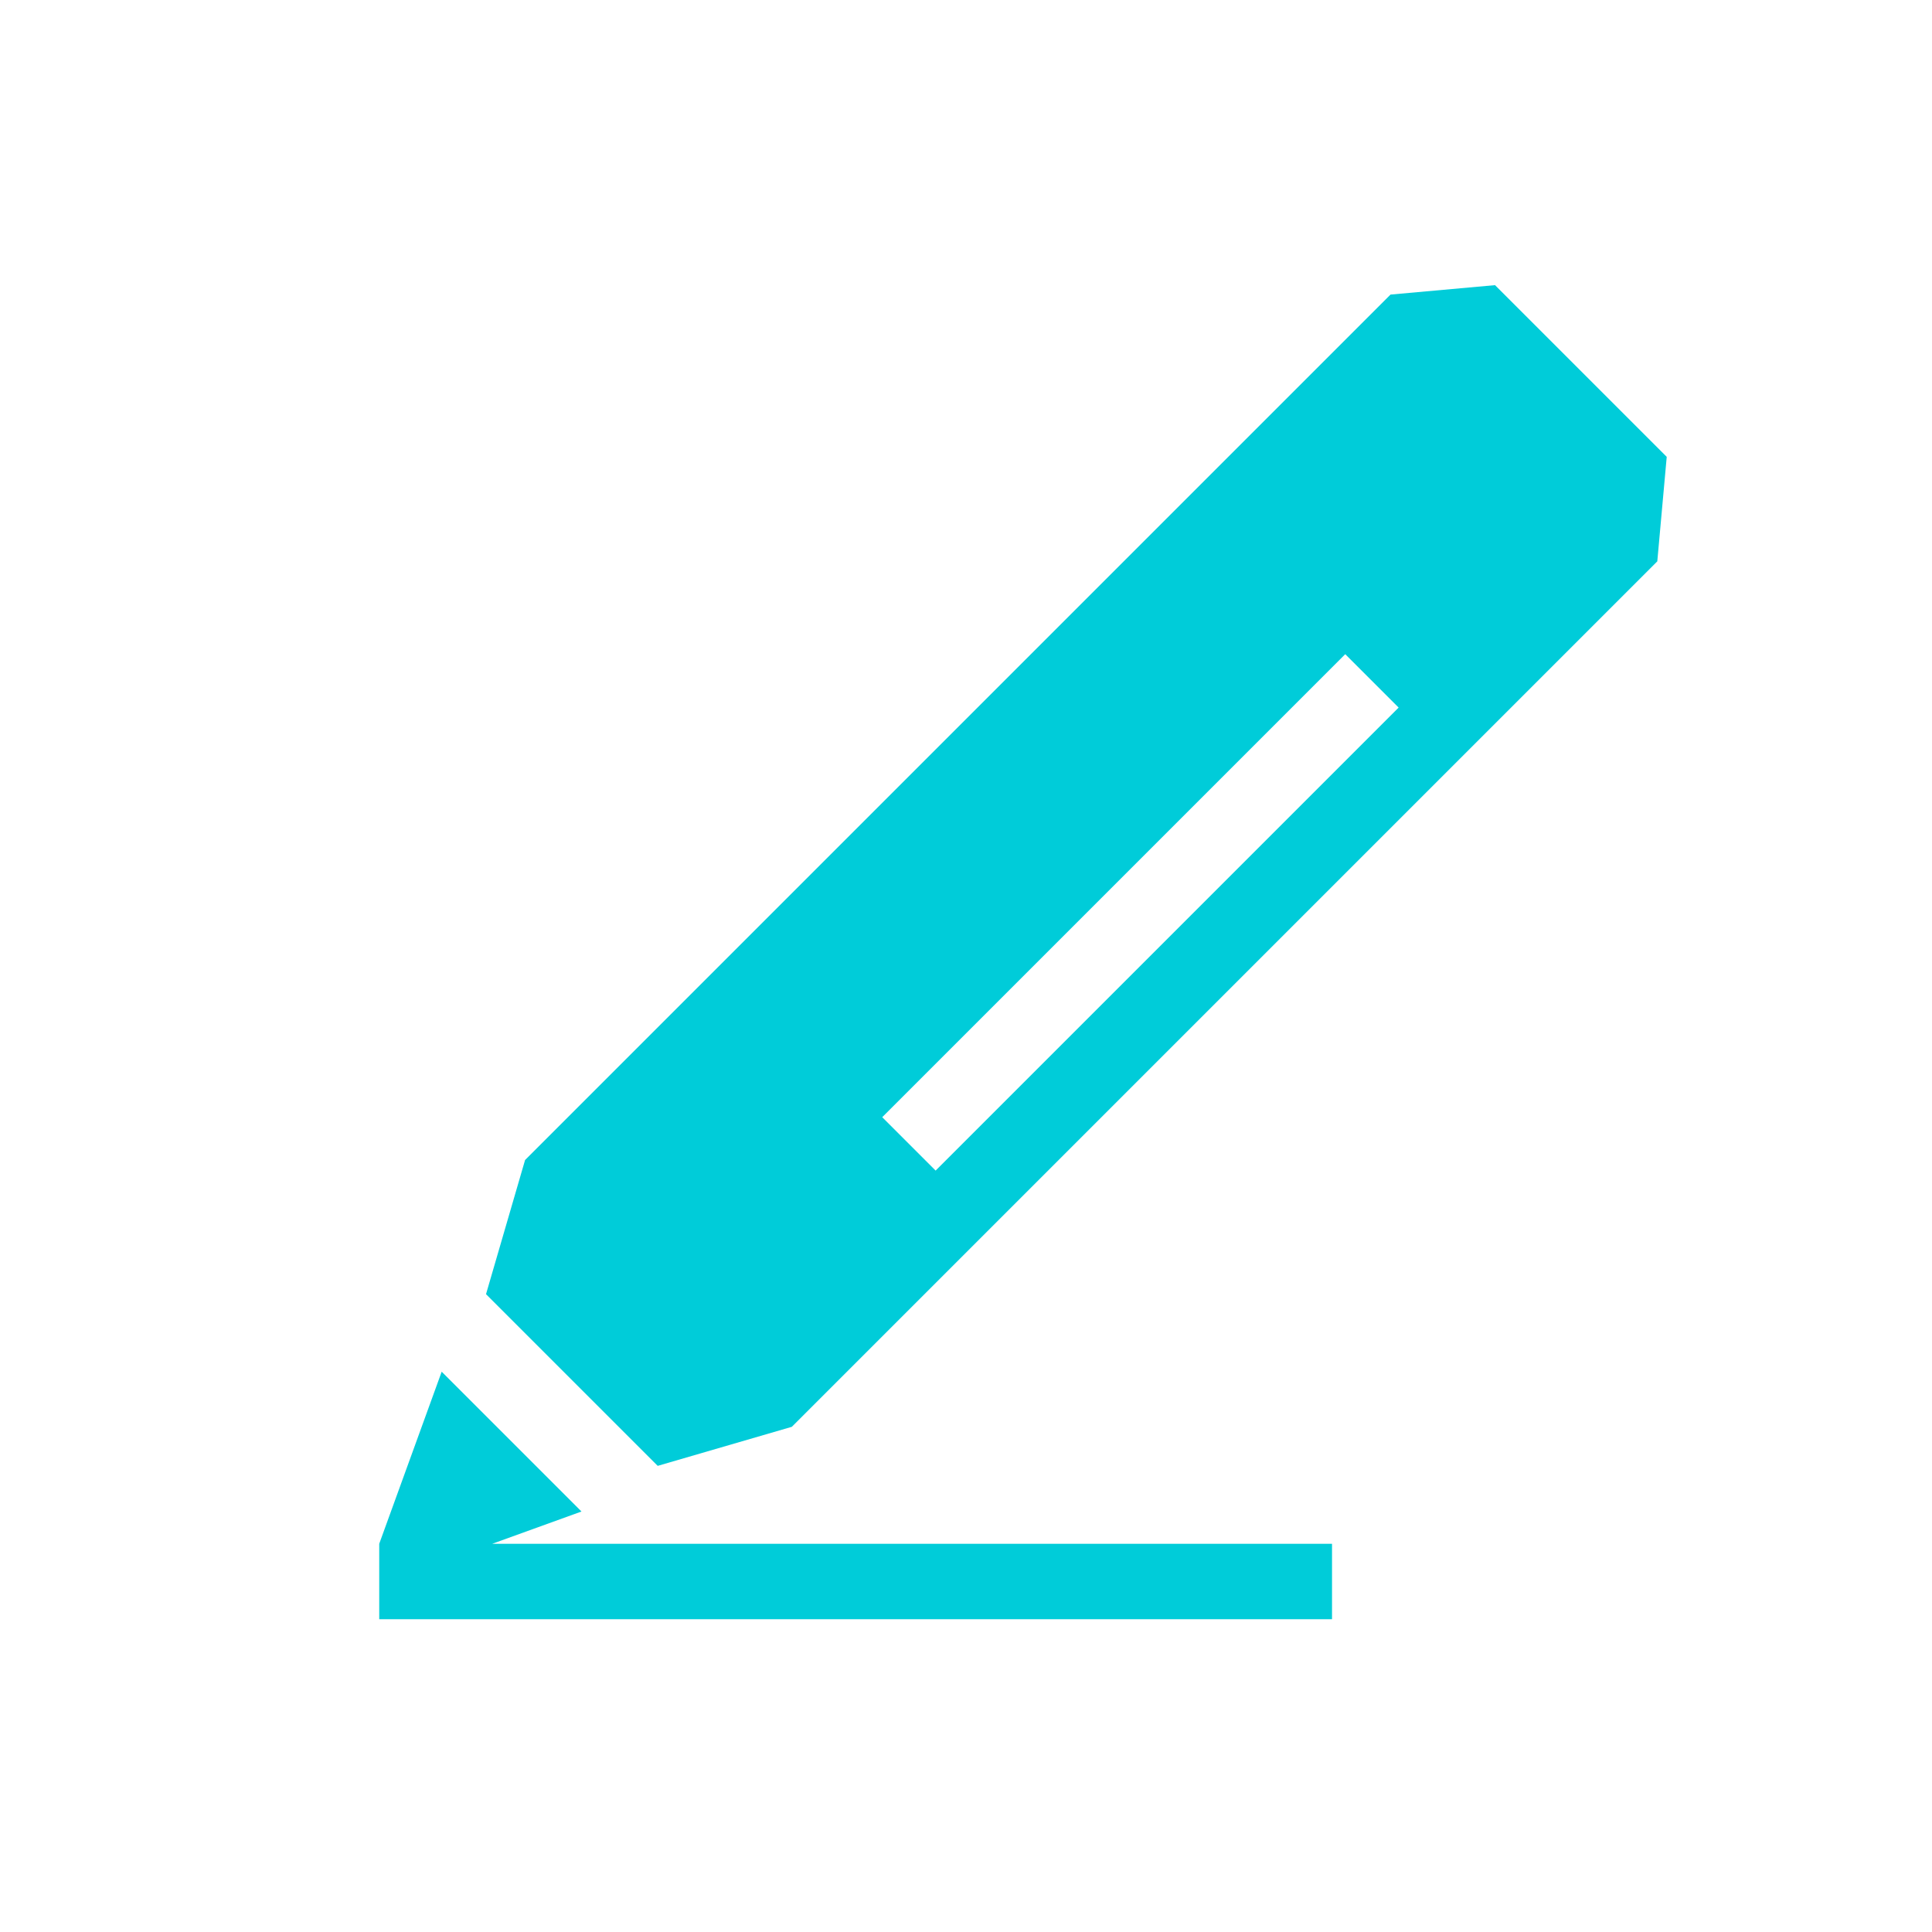 <?xml version="1.0" standalone="no"?><!DOCTYPE svg PUBLIC "-//W3C//DTD SVG 1.1//EN" "http://www.w3.org/Graphics/SVG/1.1/DTD/svg11.dtd"><svg t="1602763798364" class="icon" viewBox="0 0 1024 1024" version="1.1" xmlns="http://www.w3.org/2000/svg" p-id="4333" xmlns:xlink="http://www.w3.org/1999/xlink" width="16" height="16"><defs><style type="text/css"></style></defs><path d="M308.2 801.133l-74.1-74.1-33.1 91.2v40h505v-40h-445.1z" p-id="4334" fill="#00ccd9"></path><path d="M792.4 151.133l-55.4 5-458.7 458.7-20.7 71.1 91 91 71.1-20.7 458.7-458.7 5-55.4-91-91zM495.9 620.433l-28.3-28.3 245.4-245.4 28.3 28.3-245.4 245.4z" p-id="4335" fill="#00ccd9"></path></svg>